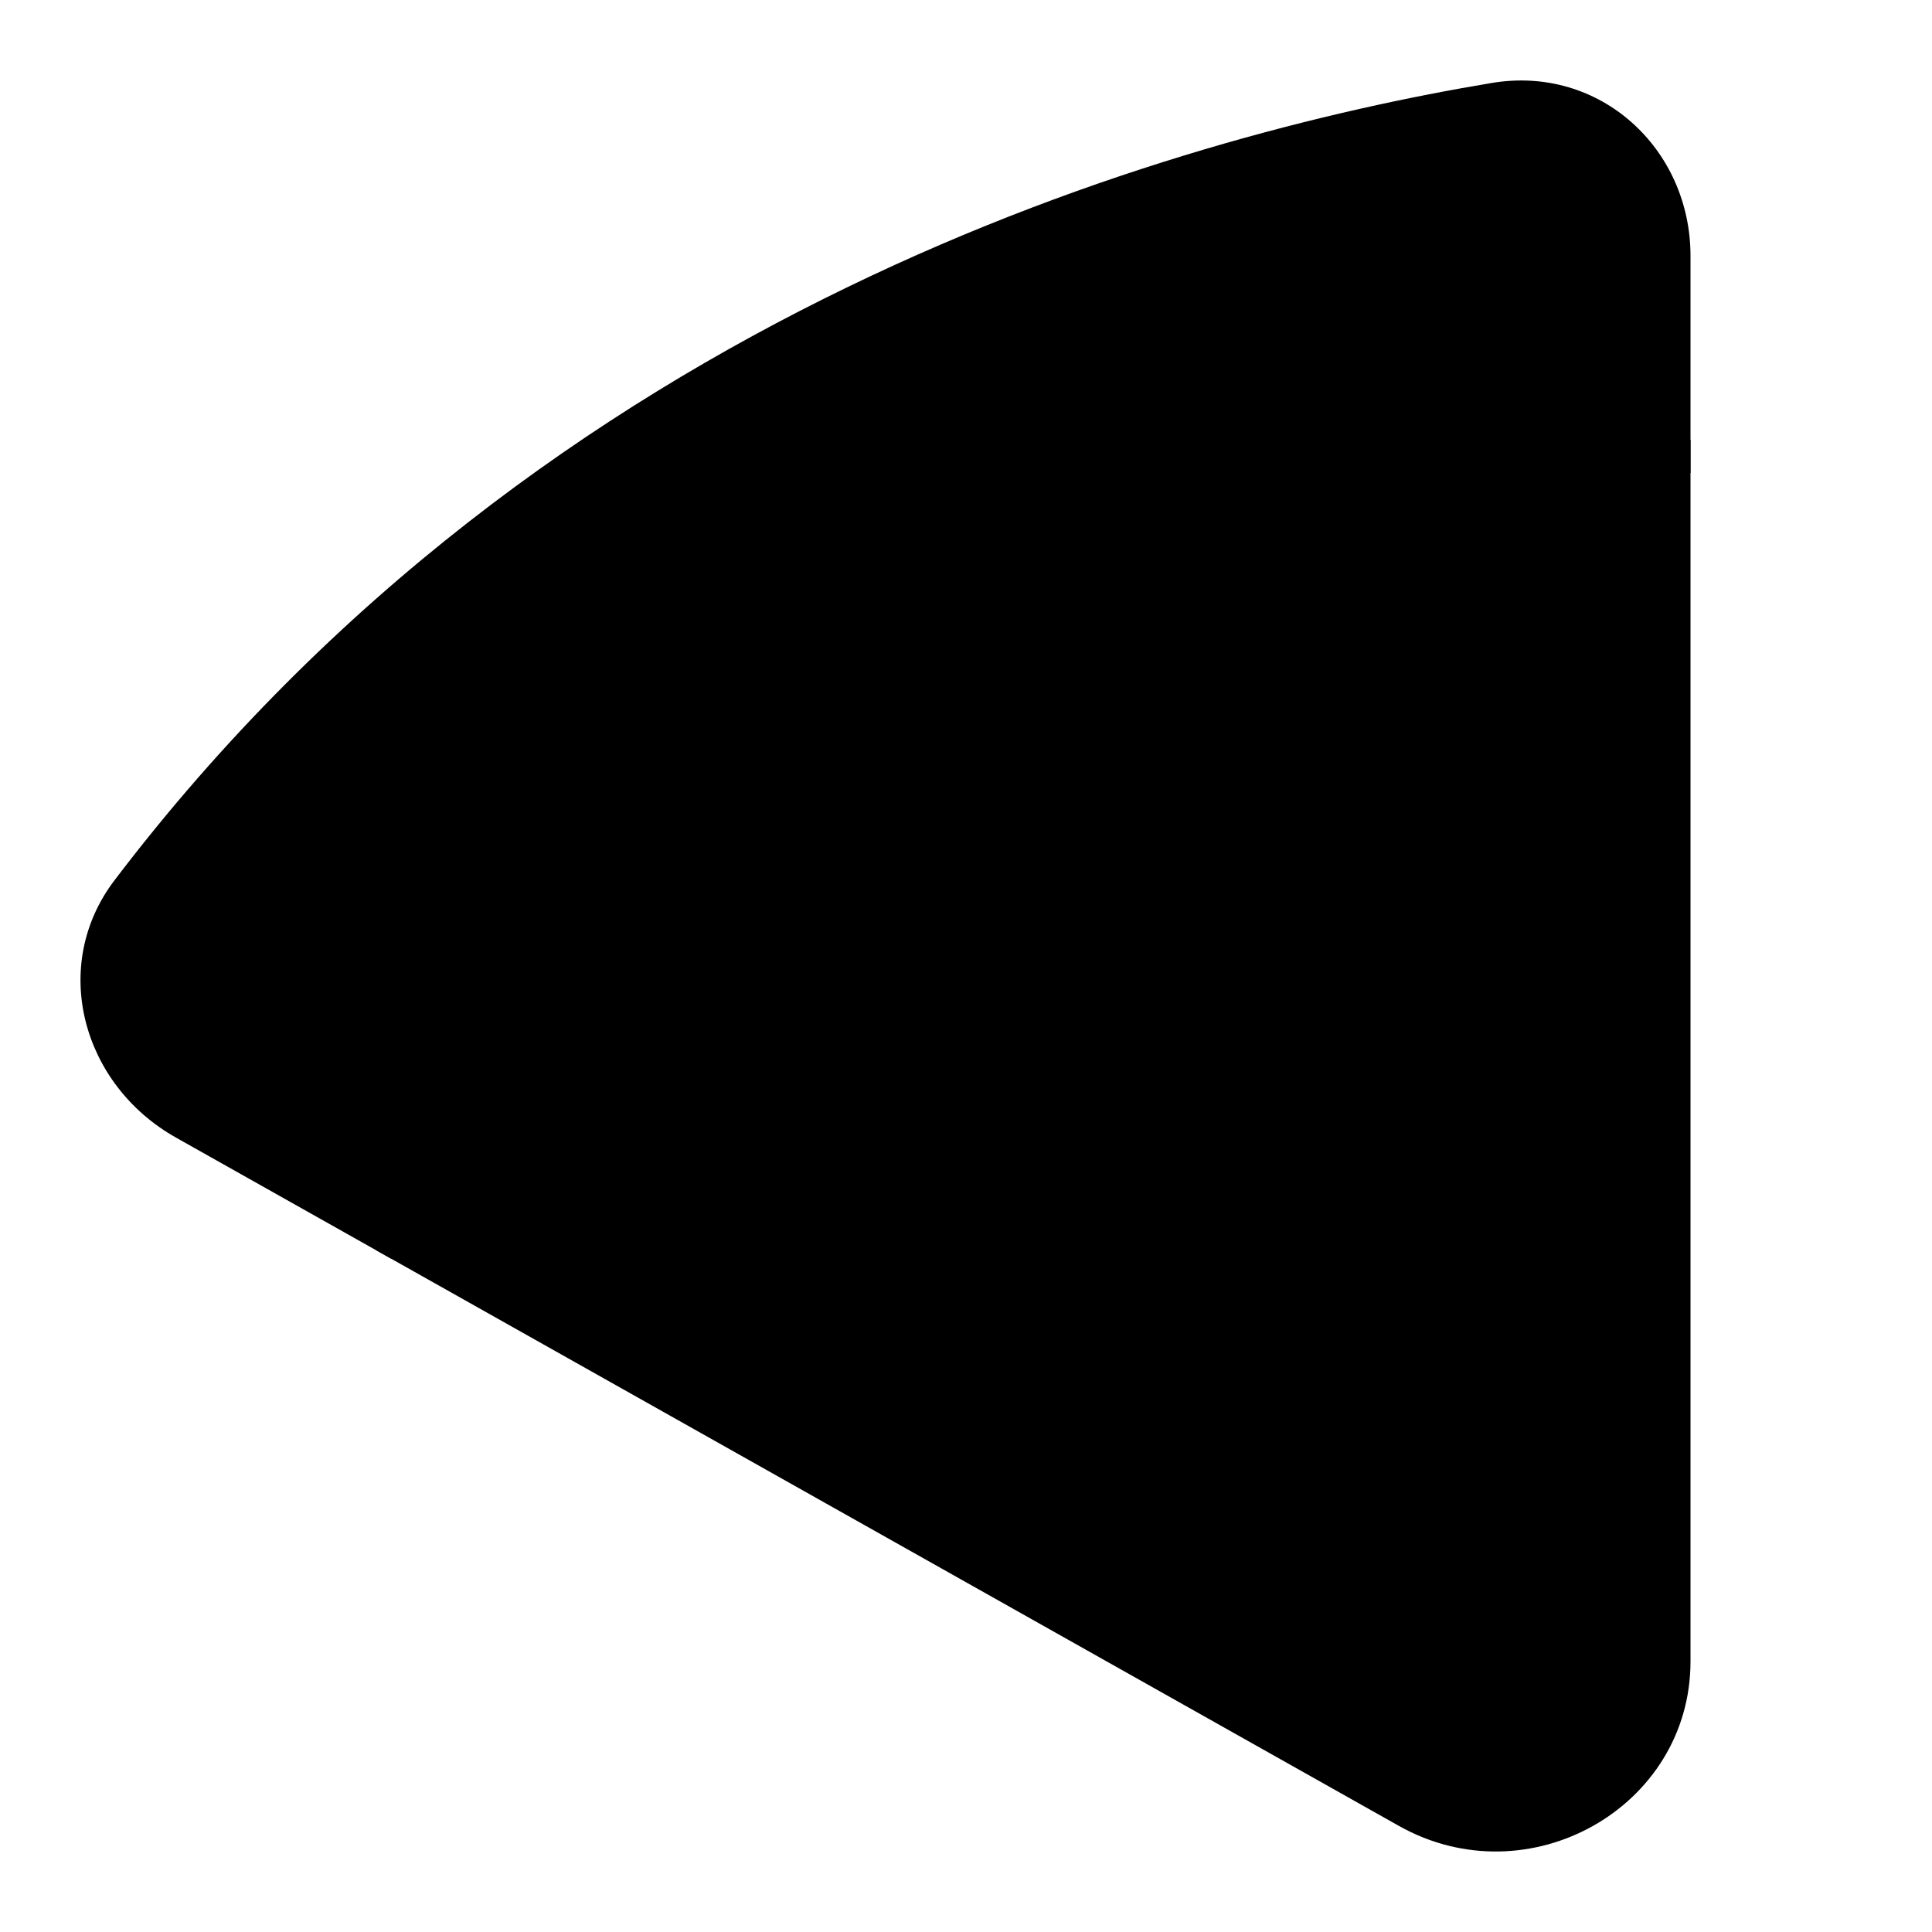 <svg width="24" height="24" viewBox="0 0 24 24" fill="none" xmlns="http://www.w3.org/2000/svg">
<path d="M17.376 22.681L4.678 15.534L3.278 12.146L18.583 3.108L21 5.466V20.639C21 22.453 18.987 23.588 17.376 22.681Z" fill="#FCD53F" style="fill:#FCD53F;fill:color(display-p3 0.988 0.835 0.247);fill-opacity:1;"/>
<path d="M21 5.875C14.039 6.153 8.027 10.023 4.859 15.636L2.185 14.131C1.015 13.472 0.617 11.996 1.421 10.937C6.809 3.844 14.604 1.683 18.535 1.03C19.879 0.807 21 1.849 21 3.178V5.875Z" fill="#F3AD61" style="fill:#F3AD61;fill:color(display-p3 0.953 0.678 0.38);fill-opacity:1;"/>
<path d="M19.389 10.967C19.389 12.486 18.127 13.718 16.569 13.718C15.012 13.718 13.75 12.486 13.75 10.967C13.75 9.448 15.012 8.217 16.569 8.217C18.127 8.217 19.389 9.448 19.389 10.967Z" fill="#F8312F" style="fill:#F8312F;fill:color(display-p3 0.973 0.192 0.184);fill-opacity:1;"/>
<path d="M12.944 15.683C12.944 16.768 12.043 17.648 10.931 17.648C9.818 17.648 8.917 16.768 8.917 15.683C8.917 14.598 9.818 13.718 10.931 13.718C12.043 13.718 12.944 14.598 12.944 15.683Z" fill="#F8312F" style="fill:#F8312F;fill:color(display-p3 0.973 0.192 0.184);fill-opacity:1;"/>
<path d="M16.972 19.22C17.862 19.22 18.583 18.516 18.583 17.648C18.583 16.779 17.862 16.076 16.972 16.076C16.082 16.076 15.361 16.779 15.361 17.648C15.361 18.516 16.082 19.22 16.972 19.22Z" fill="#F8312F" style="fill:#F8312F;fill:color(display-p3 0.973 0.192 0.184);fill-opacity:1;"/>
</svg>
